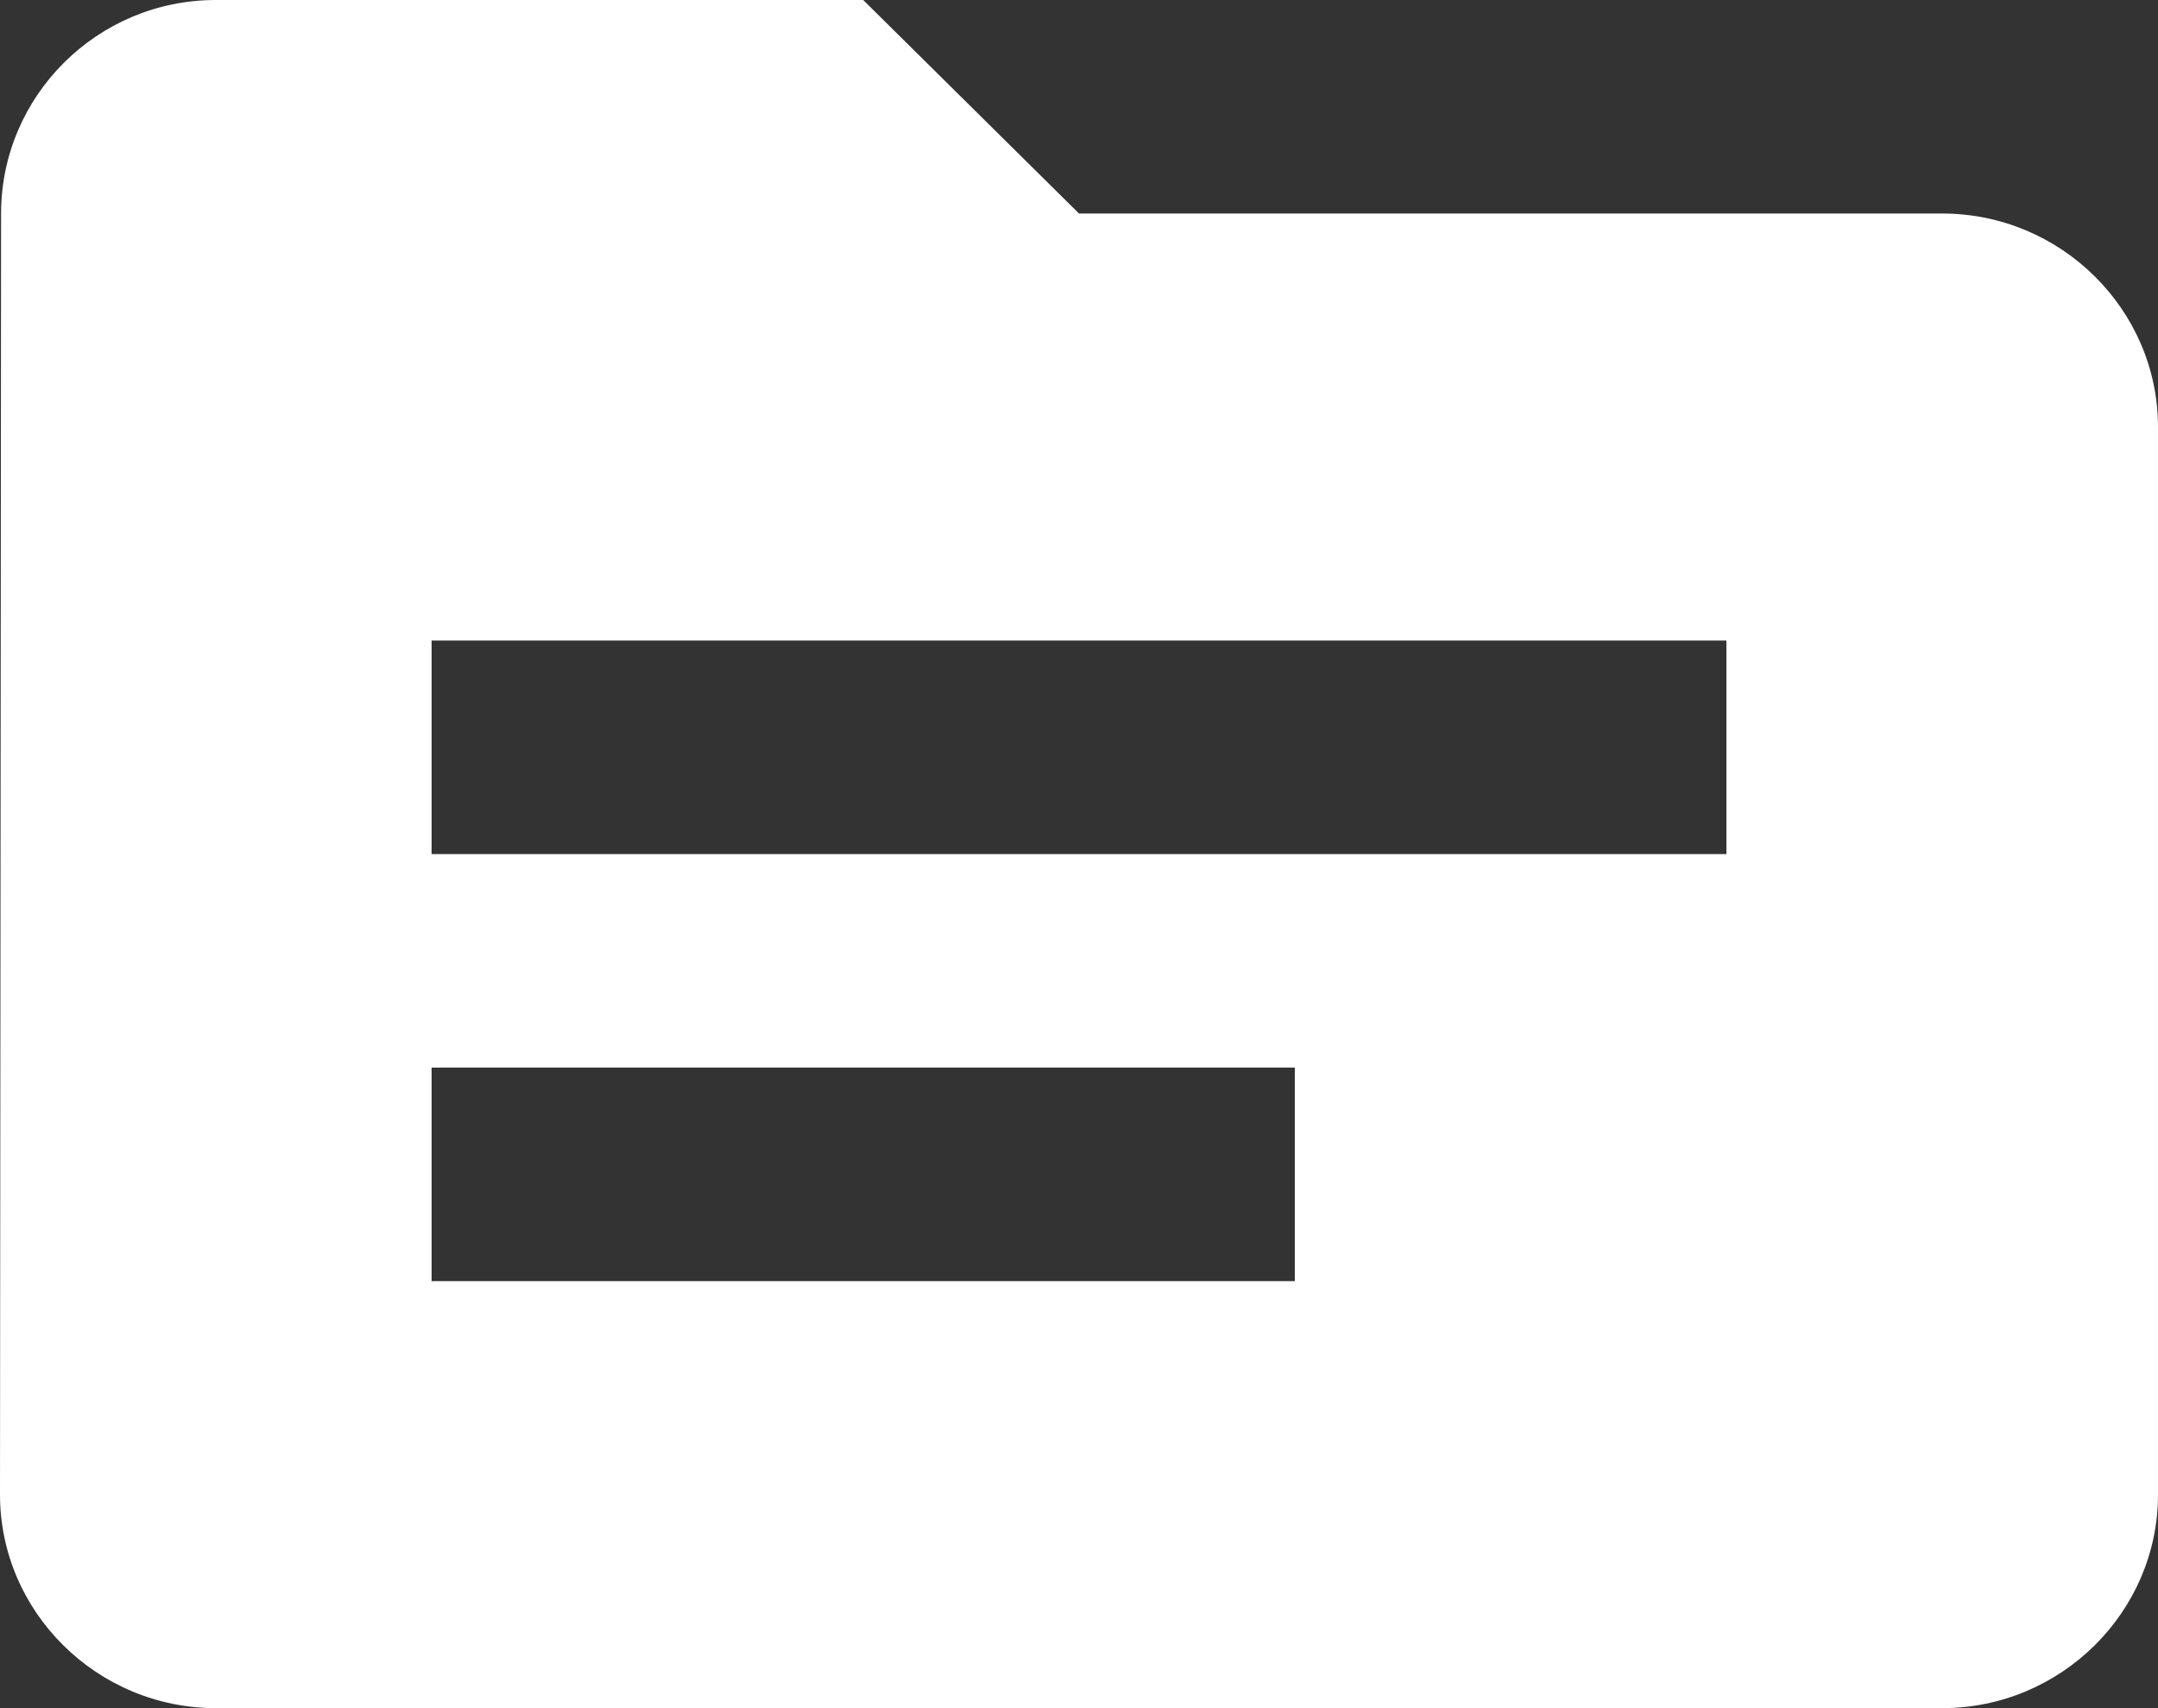 <svg width="24" height="19" viewBox="0 0 24 19" fill="none" xmlns="http://www.w3.org/2000/svg">
<rect x="0" y="0" width="24" height="19" fill="#333333" stroke="none"/>
<path d="M21.6 2.375H12L9.6 0H2.4C1.08 0 0.012 1.069 0.012 2.375L0 16.625C0 17.931 1.08 19 2.4 19H21.6C22.92 19 24 17.931 24 16.625V4.75C24 3.444 22.92 2.375 21.6 2.375ZM14.4 14.25H4.8V11.875H14.4V14.25ZM19.2 9.5H4.8V7.125H19.2V9.5Z" fill="white"/>
</svg>
